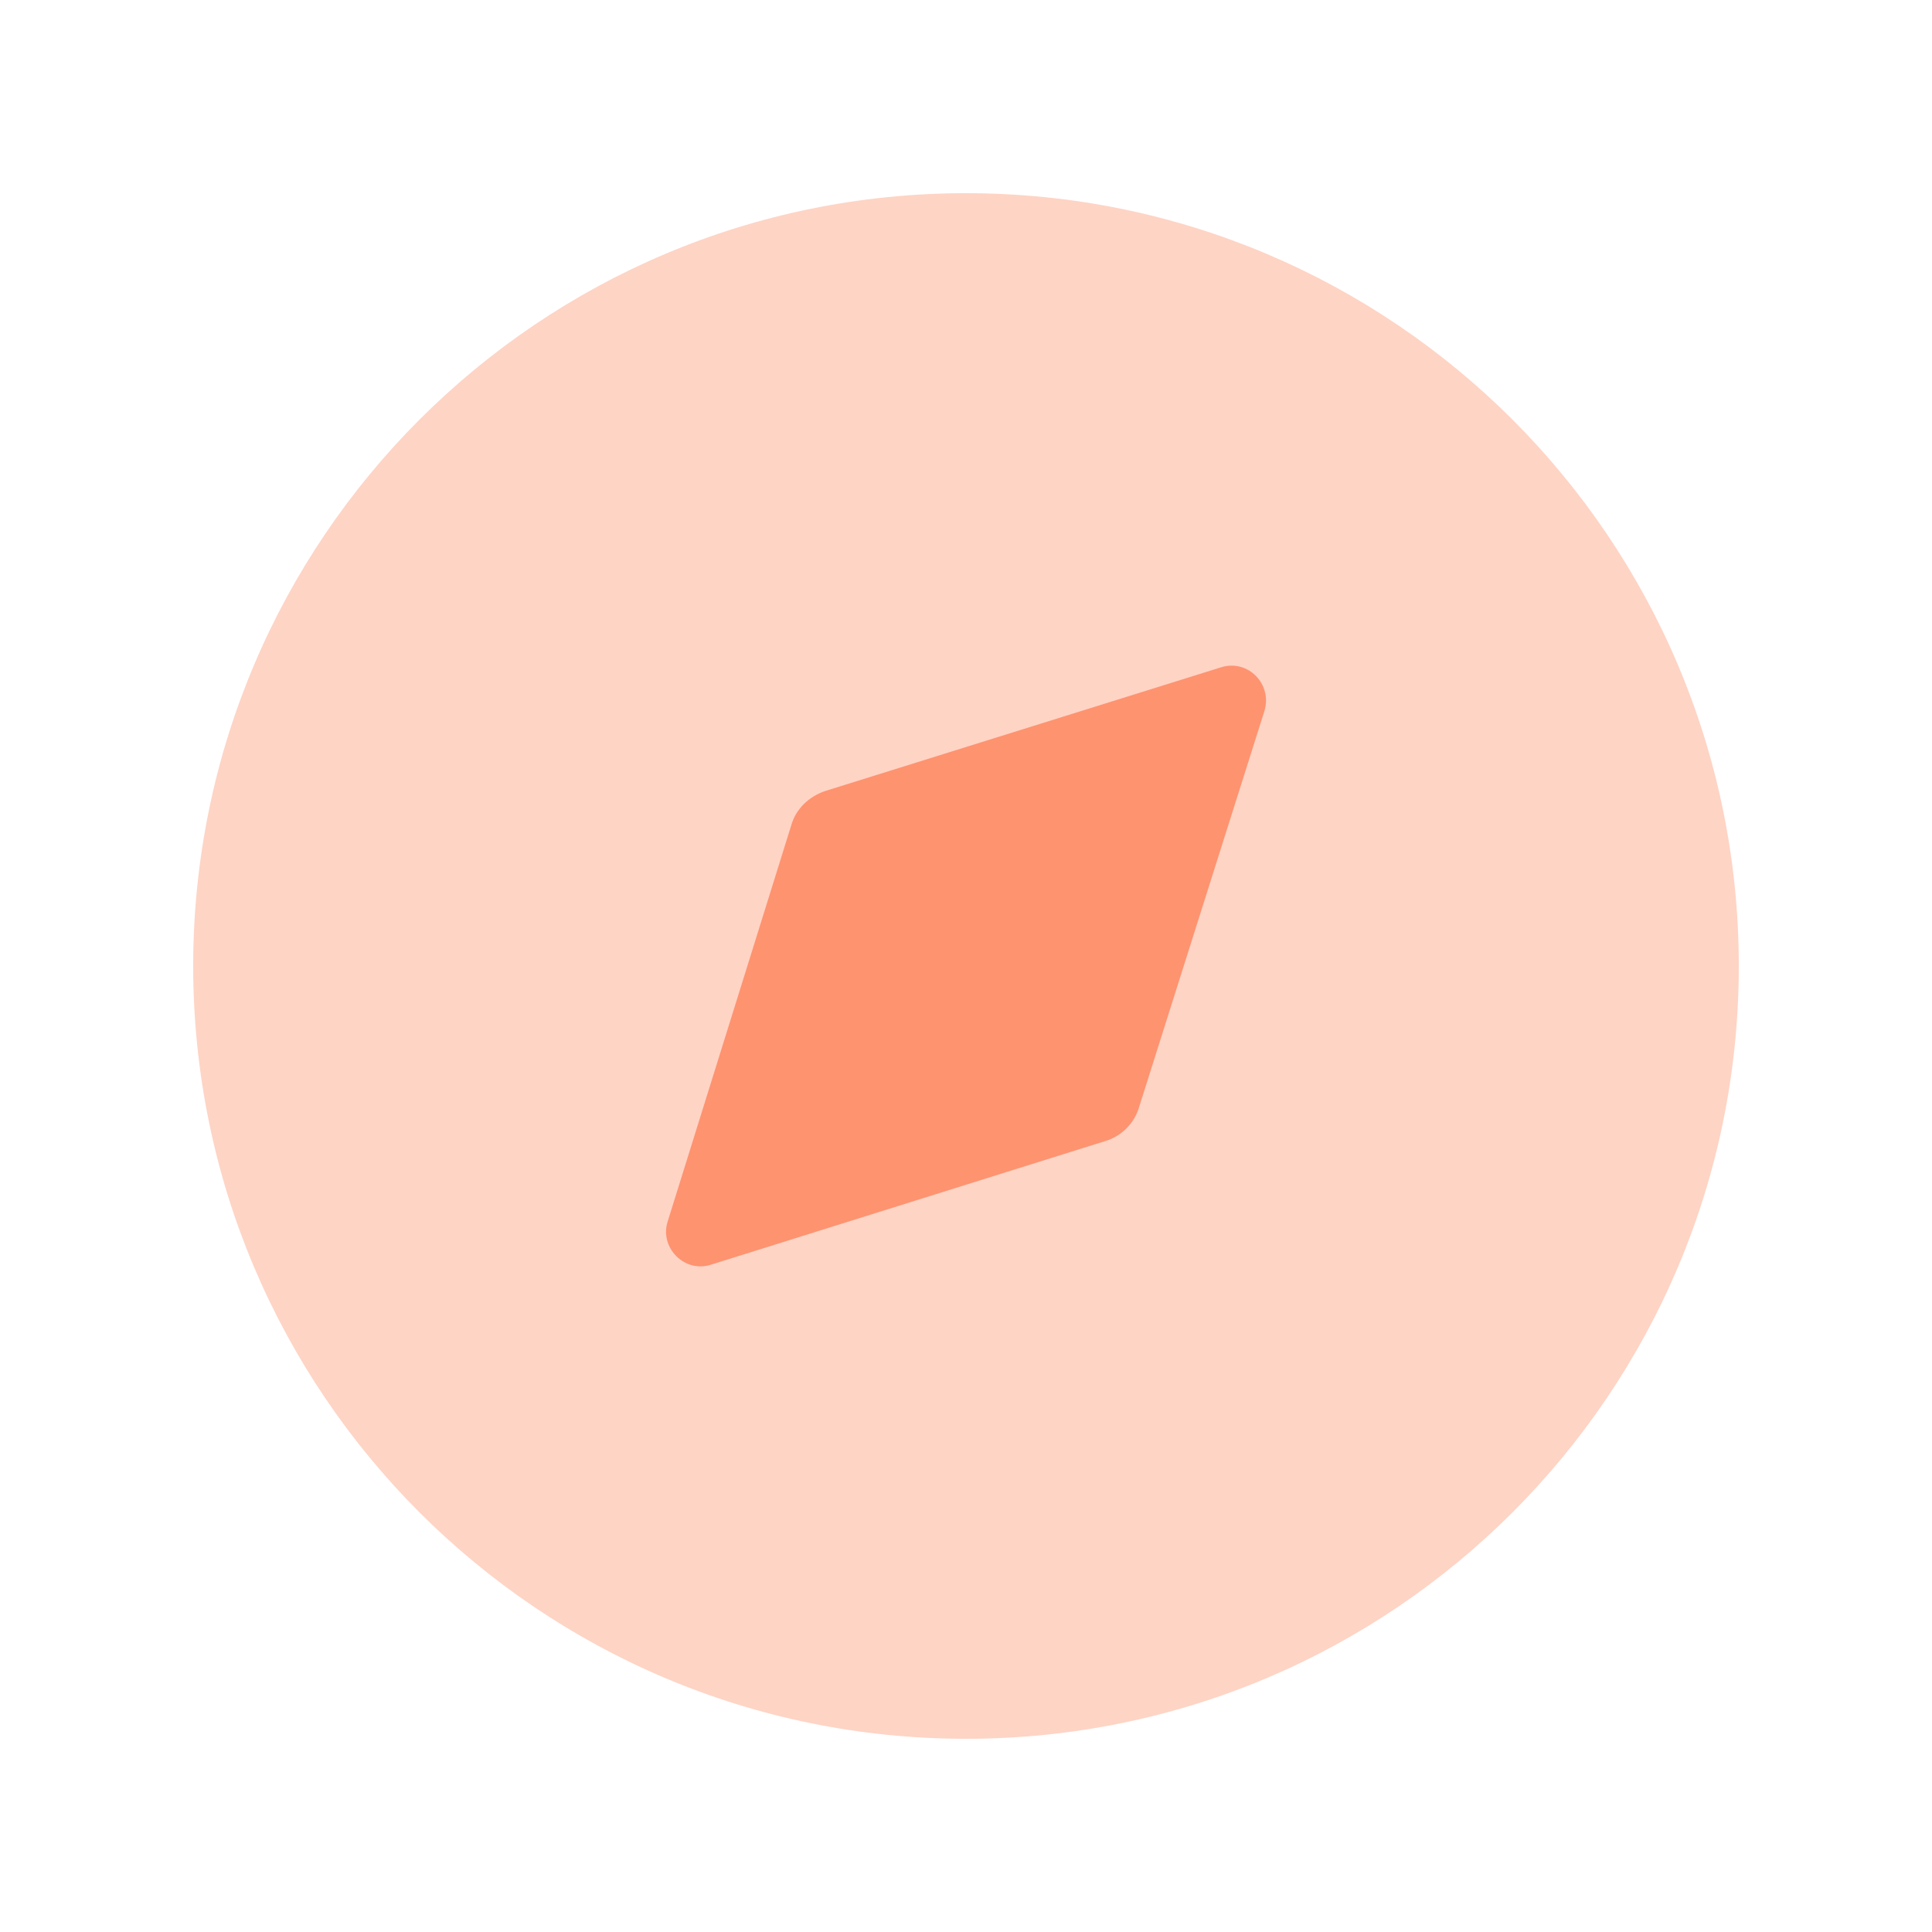 <svg width="25" height="25" viewBox="0 0 25 25" fill="none" xmlns="http://www.w3.org/2000/svg">
<path opacity="0.4" d="M22.5 12.5C22.5 18.023 18.023 22.5 12.5 22.5C6.977 22.5 2.5 18.023 2.5 12.5C2.5 6.978 6.977 2.5 12.5 2.5C18.023 2.5 22.5 6.978 22.5 12.5Z" fill="#FE9370"/>
<path d="M16.36 9.205L14.74 14.325C14.68 14.535 14.51 14.705 14.3 14.766L9.2 16.365C8.86 16.476 8.53 16.145 8.64 15.805L10.24 10.675C10.3 10.465 10.47 10.305 10.68 10.235L15.8 8.635C16.15 8.525 16.47 8.855 16.36 9.205Z" fill="#FE9370"/>
</svg>
